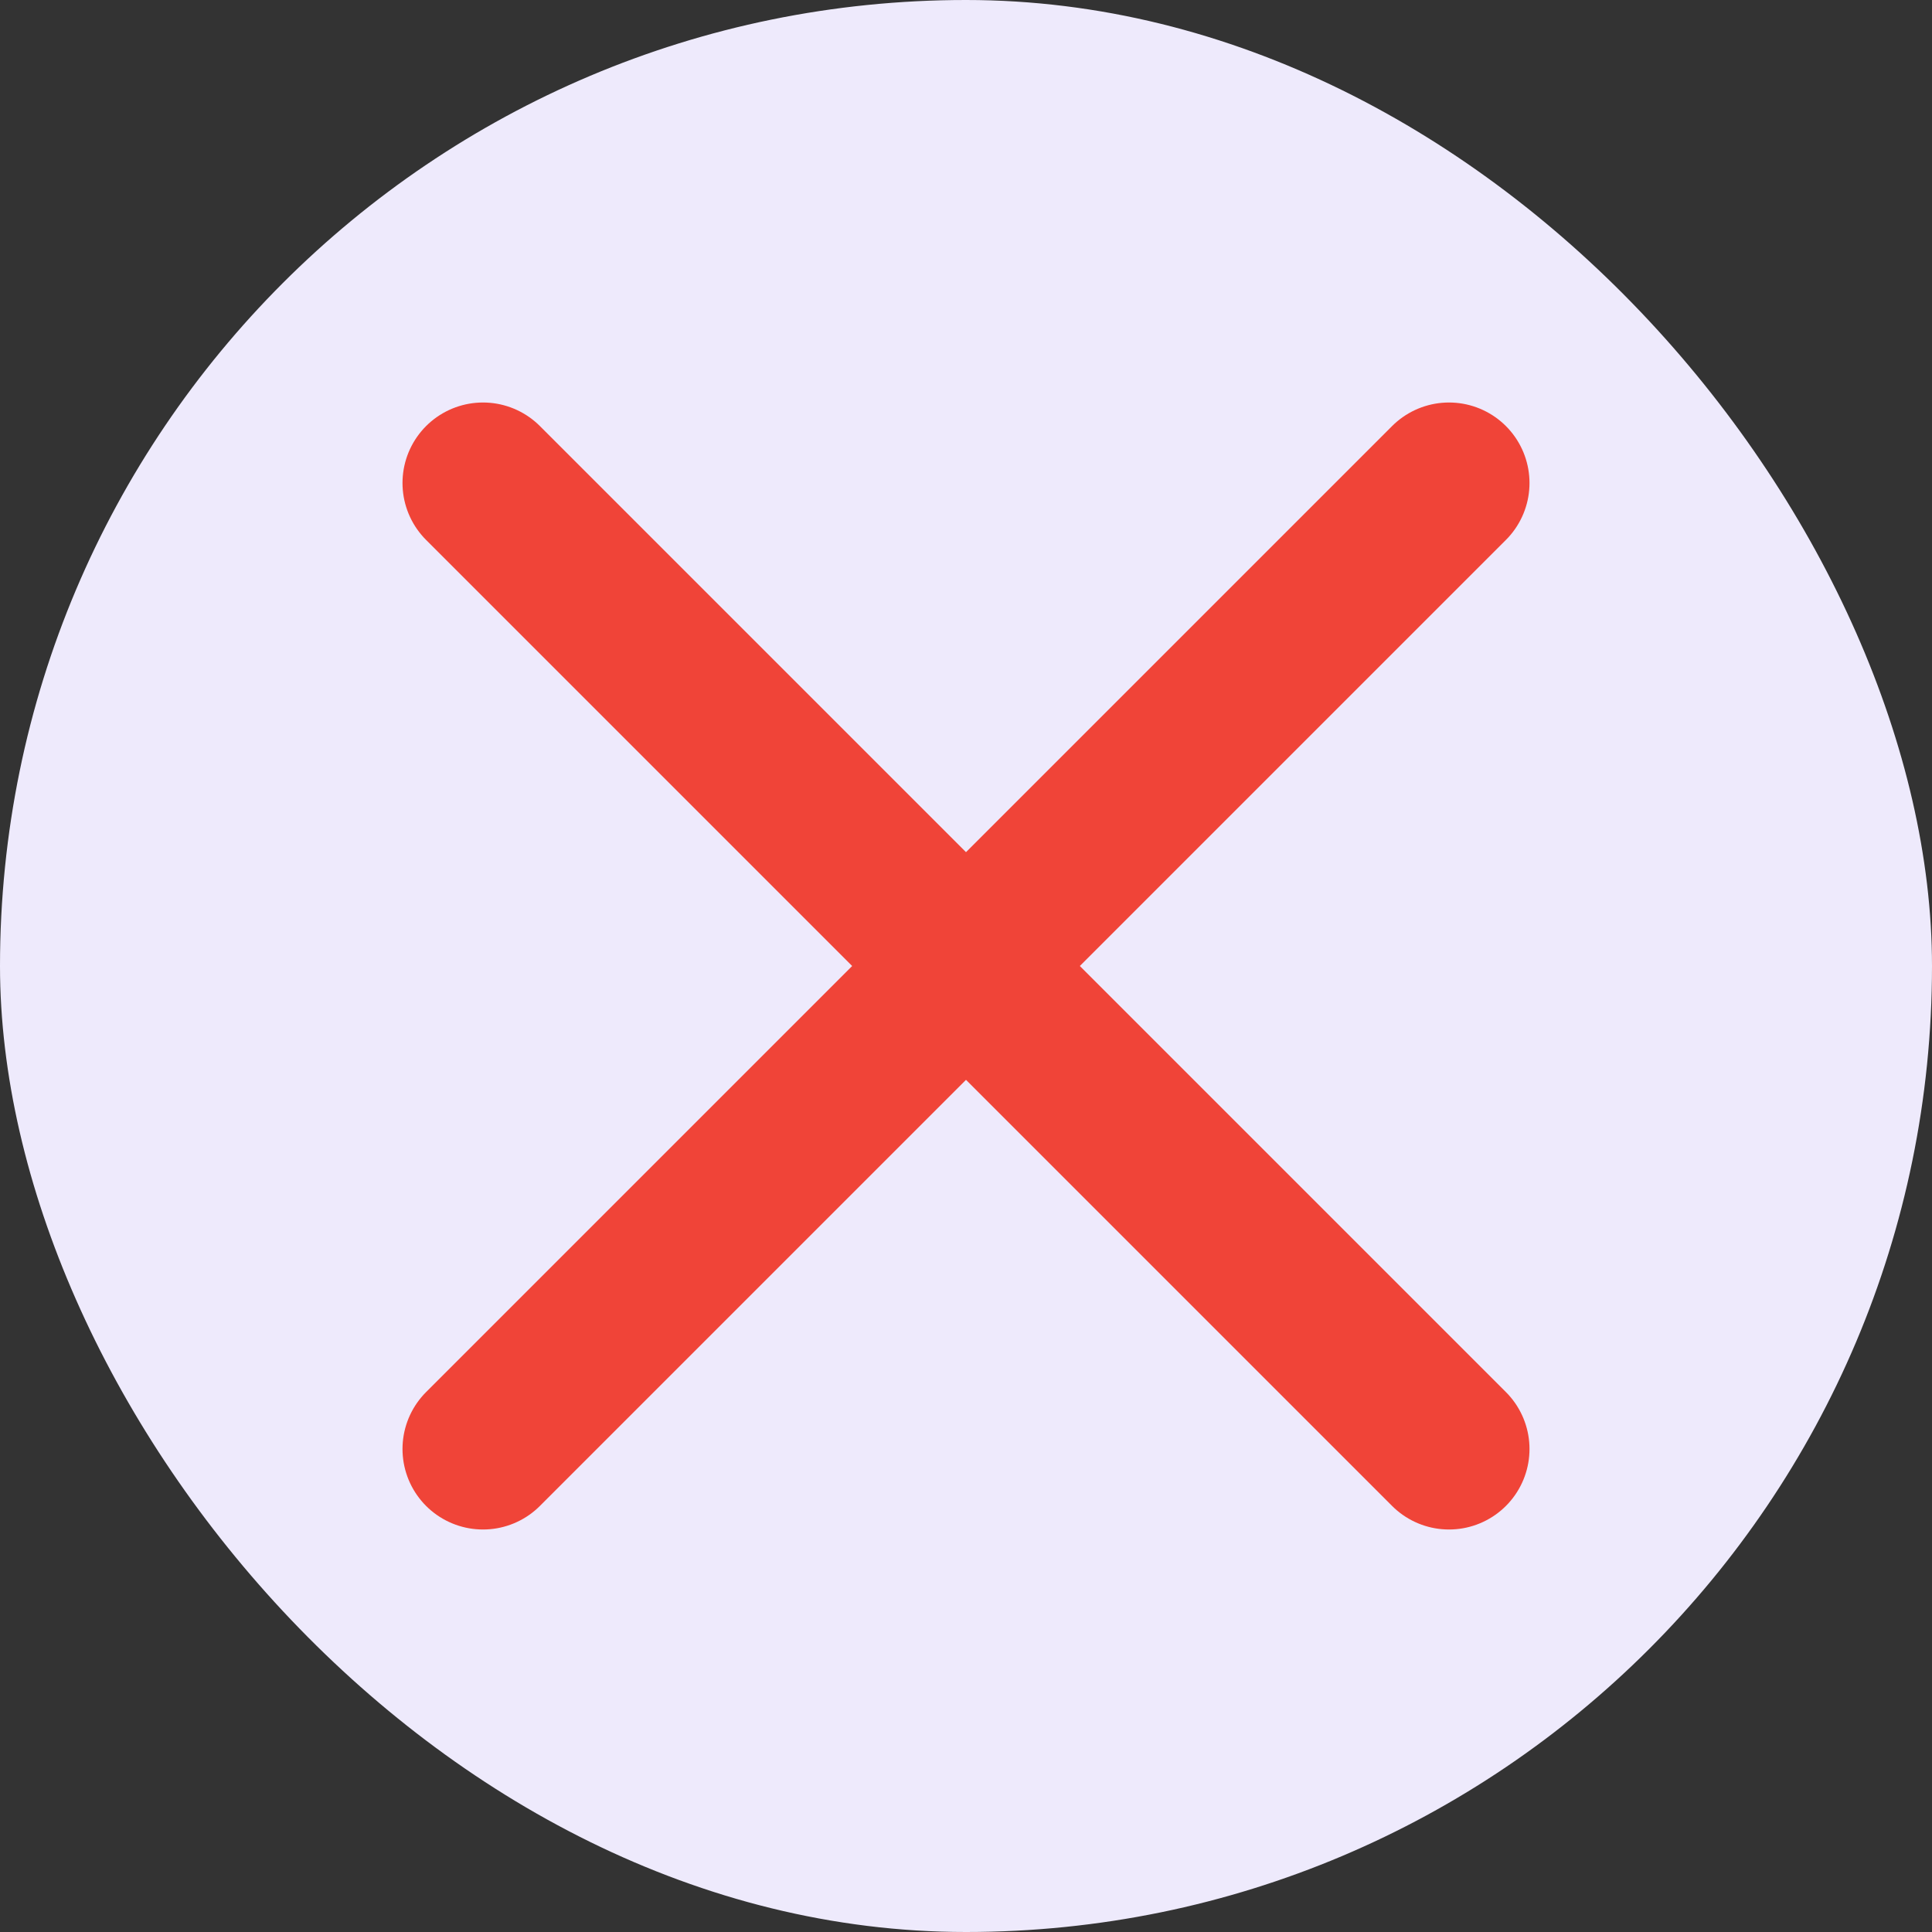 <svg width="24" height="24" viewBox="0 0 24 24" fill="none" xmlns="http://www.w3.org/2000/svg">
<rect x="0" y="0" width="24" height="24" fill="#333333" stroke="none"/>
<rect width="24" height="24" rx="12" fill="#EEEAFC"/>
<path d="M18 6L6 18M6 6L18 18" stroke="#F04438" stroke-width="2" stroke-linecap="round" stroke-linejoin="round"/>
</svg>
